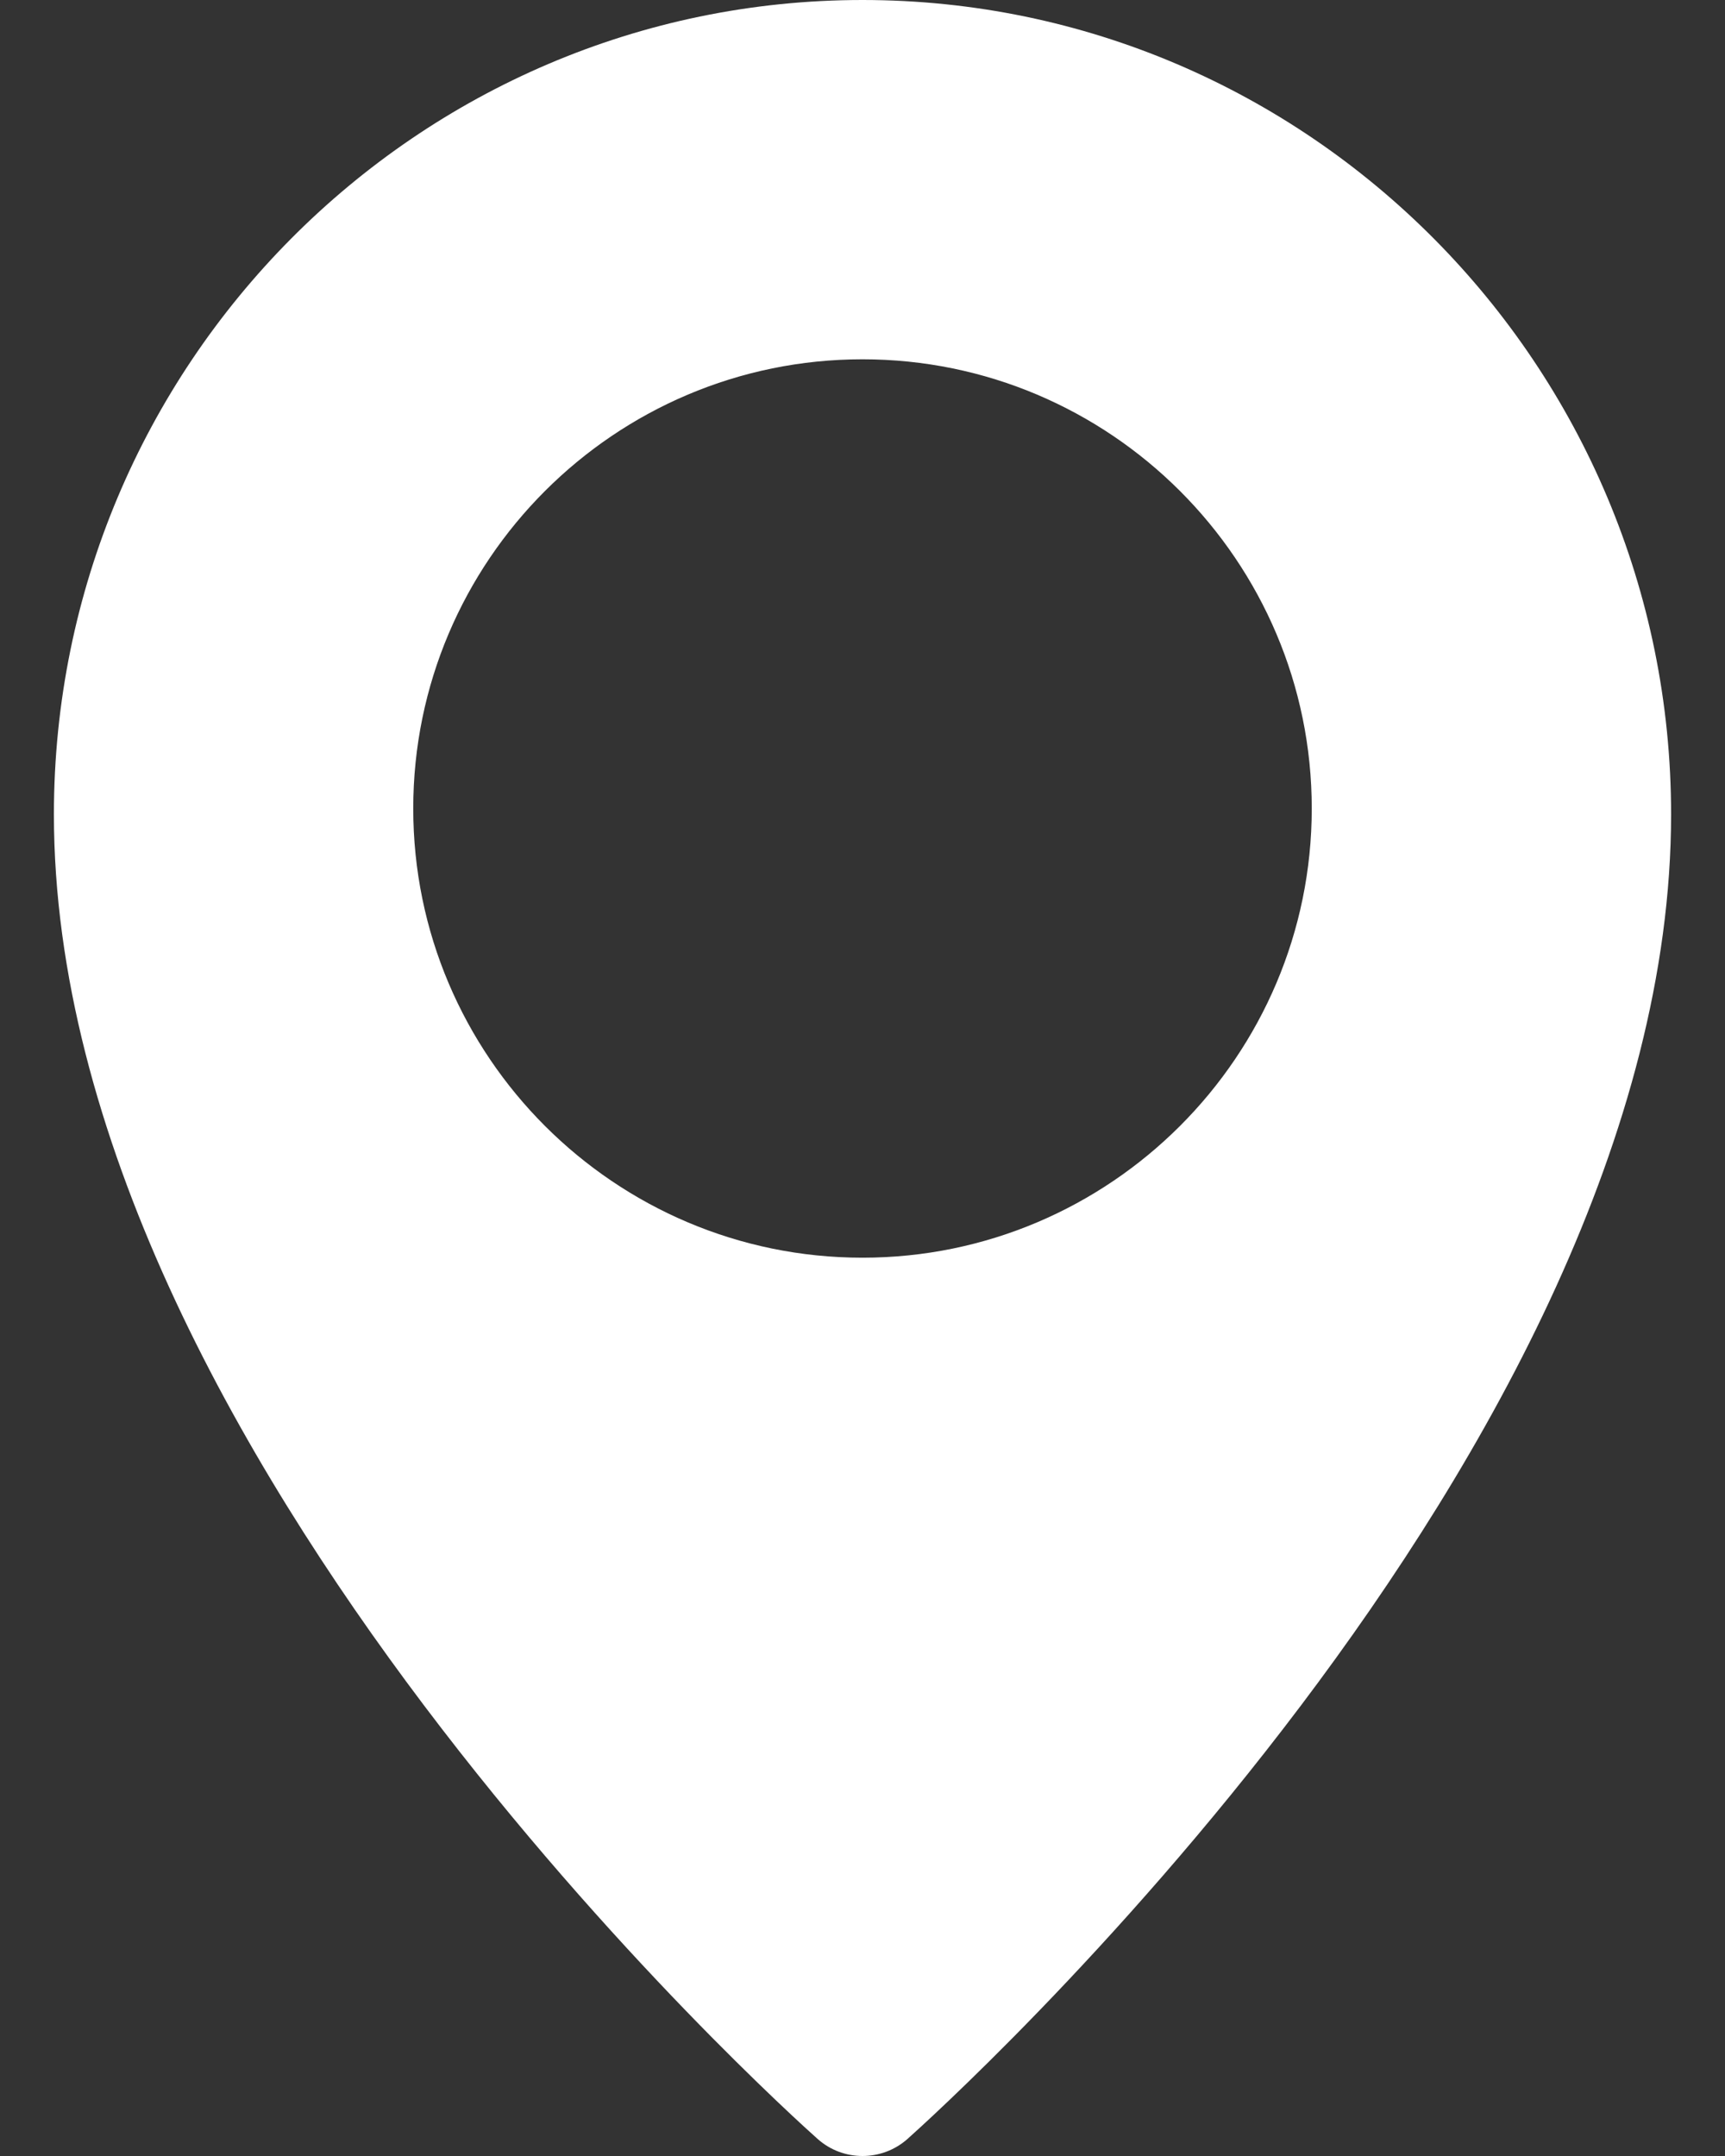 <svg width="16" height="20" viewBox="0 0 16 20" fill="none" xmlns="http://www.w3.org/2000/svg">
<rect x="0" y="0" width="16" height="20" fill="#333333" stroke="none"/>
<path d="M8 0C3.865 0 0.5 3.388 0.5 7.554C0.5 13.473 7.295 19.585 7.584 19.842C7.703 19.948 7.852 20 8 20C8.148 20 8.297 19.948 8.416 19.843C8.705 19.585 15.5 13.473 15.5 7.554C15.5 3.388 12.135 0 8 0ZM8 11.667C5.702 11.667 3.833 9.797 3.833 7.5C3.833 5.202 5.702 3.333 8 3.333C10.297 3.333 12.167 5.202 12.167 7.5C12.167 9.797 10.297 11.667 8 11.667Z" fill="white"/>
</svg>
